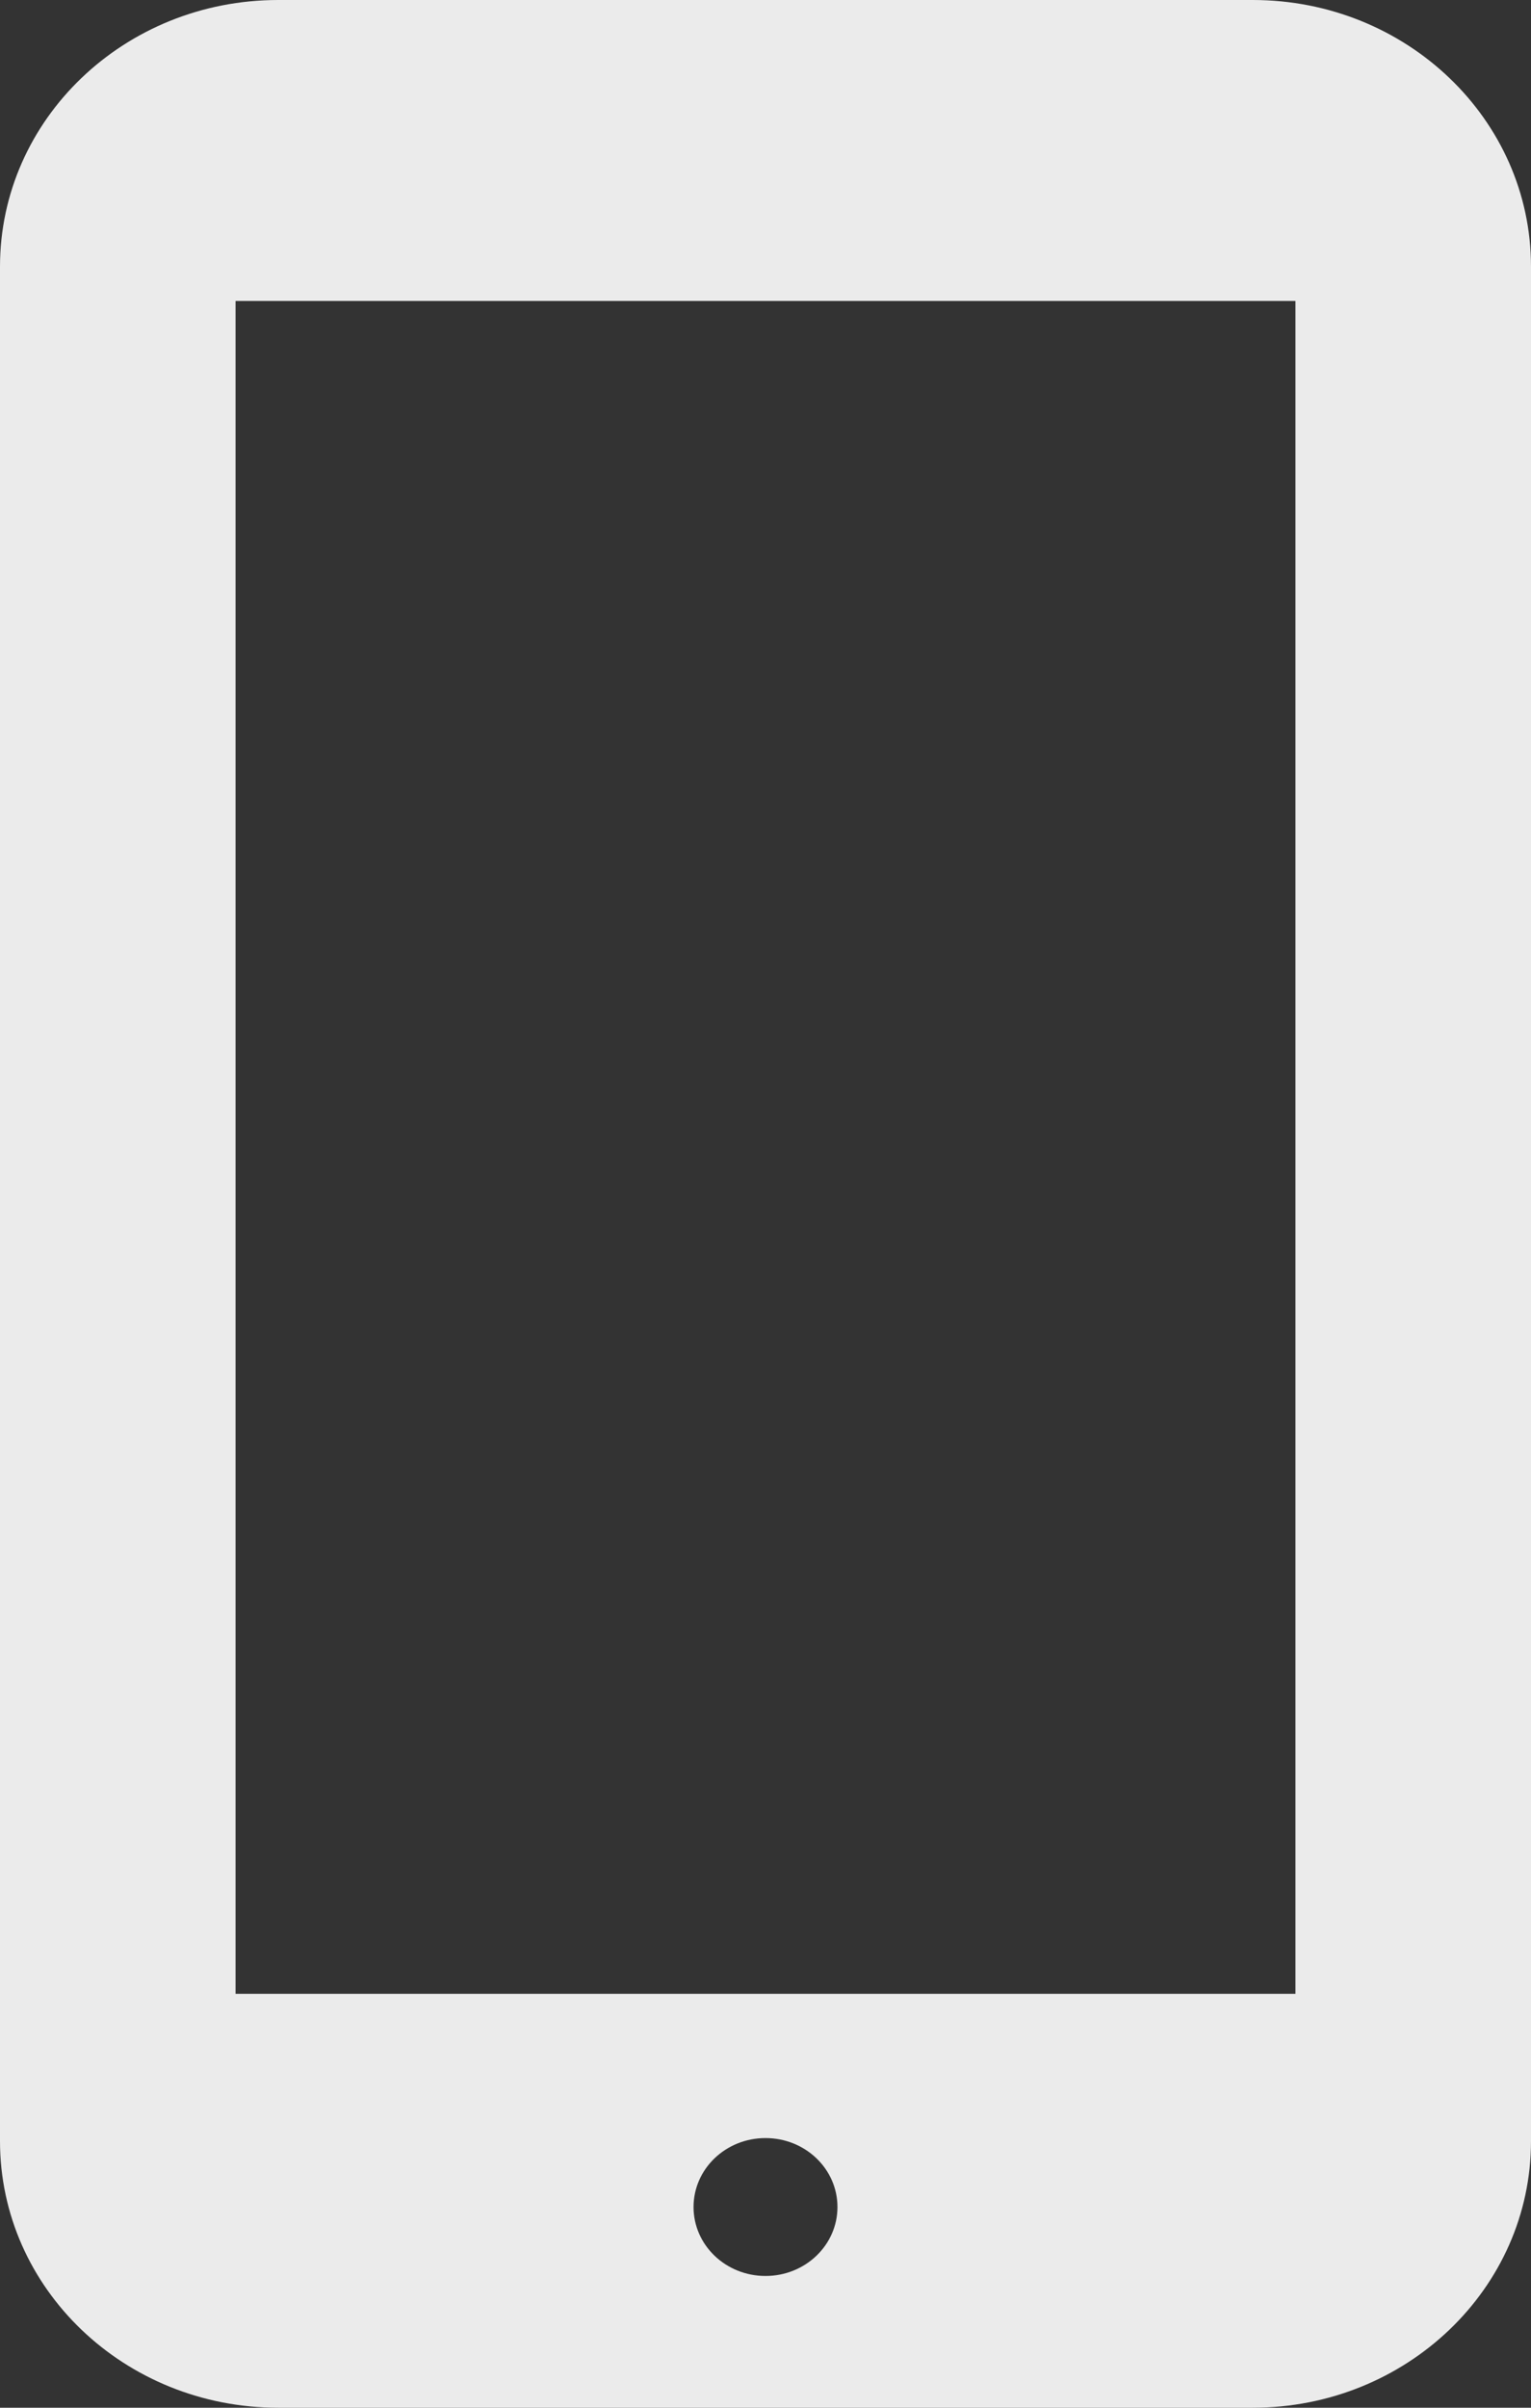 <svg width="7" height="11" viewBox="0 0 7 11" fill="none" xmlns="http://www.w3.org/2000/svg">
<rect x="0" y="0" width="7" height="11" fill="#333333" stroke="none"/>
<path d="M5.728 0H1.272C0.569 0 0 0.545 0 1.218V9.782C0 10.455 0.569 11 1.272 11H5.728C6.43 11 7 10.455 7 9.782V1.218C7 0.545 6.43 0 5.728 0ZM3.5 10.398C3.318 10.398 3.171 10.257 3.171 10.083C3.171 9.909 3.318 9.768 3.5 9.768C3.682 9.768 3.829 9.909 3.829 10.083C3.829 10.257 3.682 10.398 3.5 10.398ZM5.923 9.109H1.077V1.375H5.923V9.109Z" fill="rgb(235, 235, 235)"/>
</svg>
